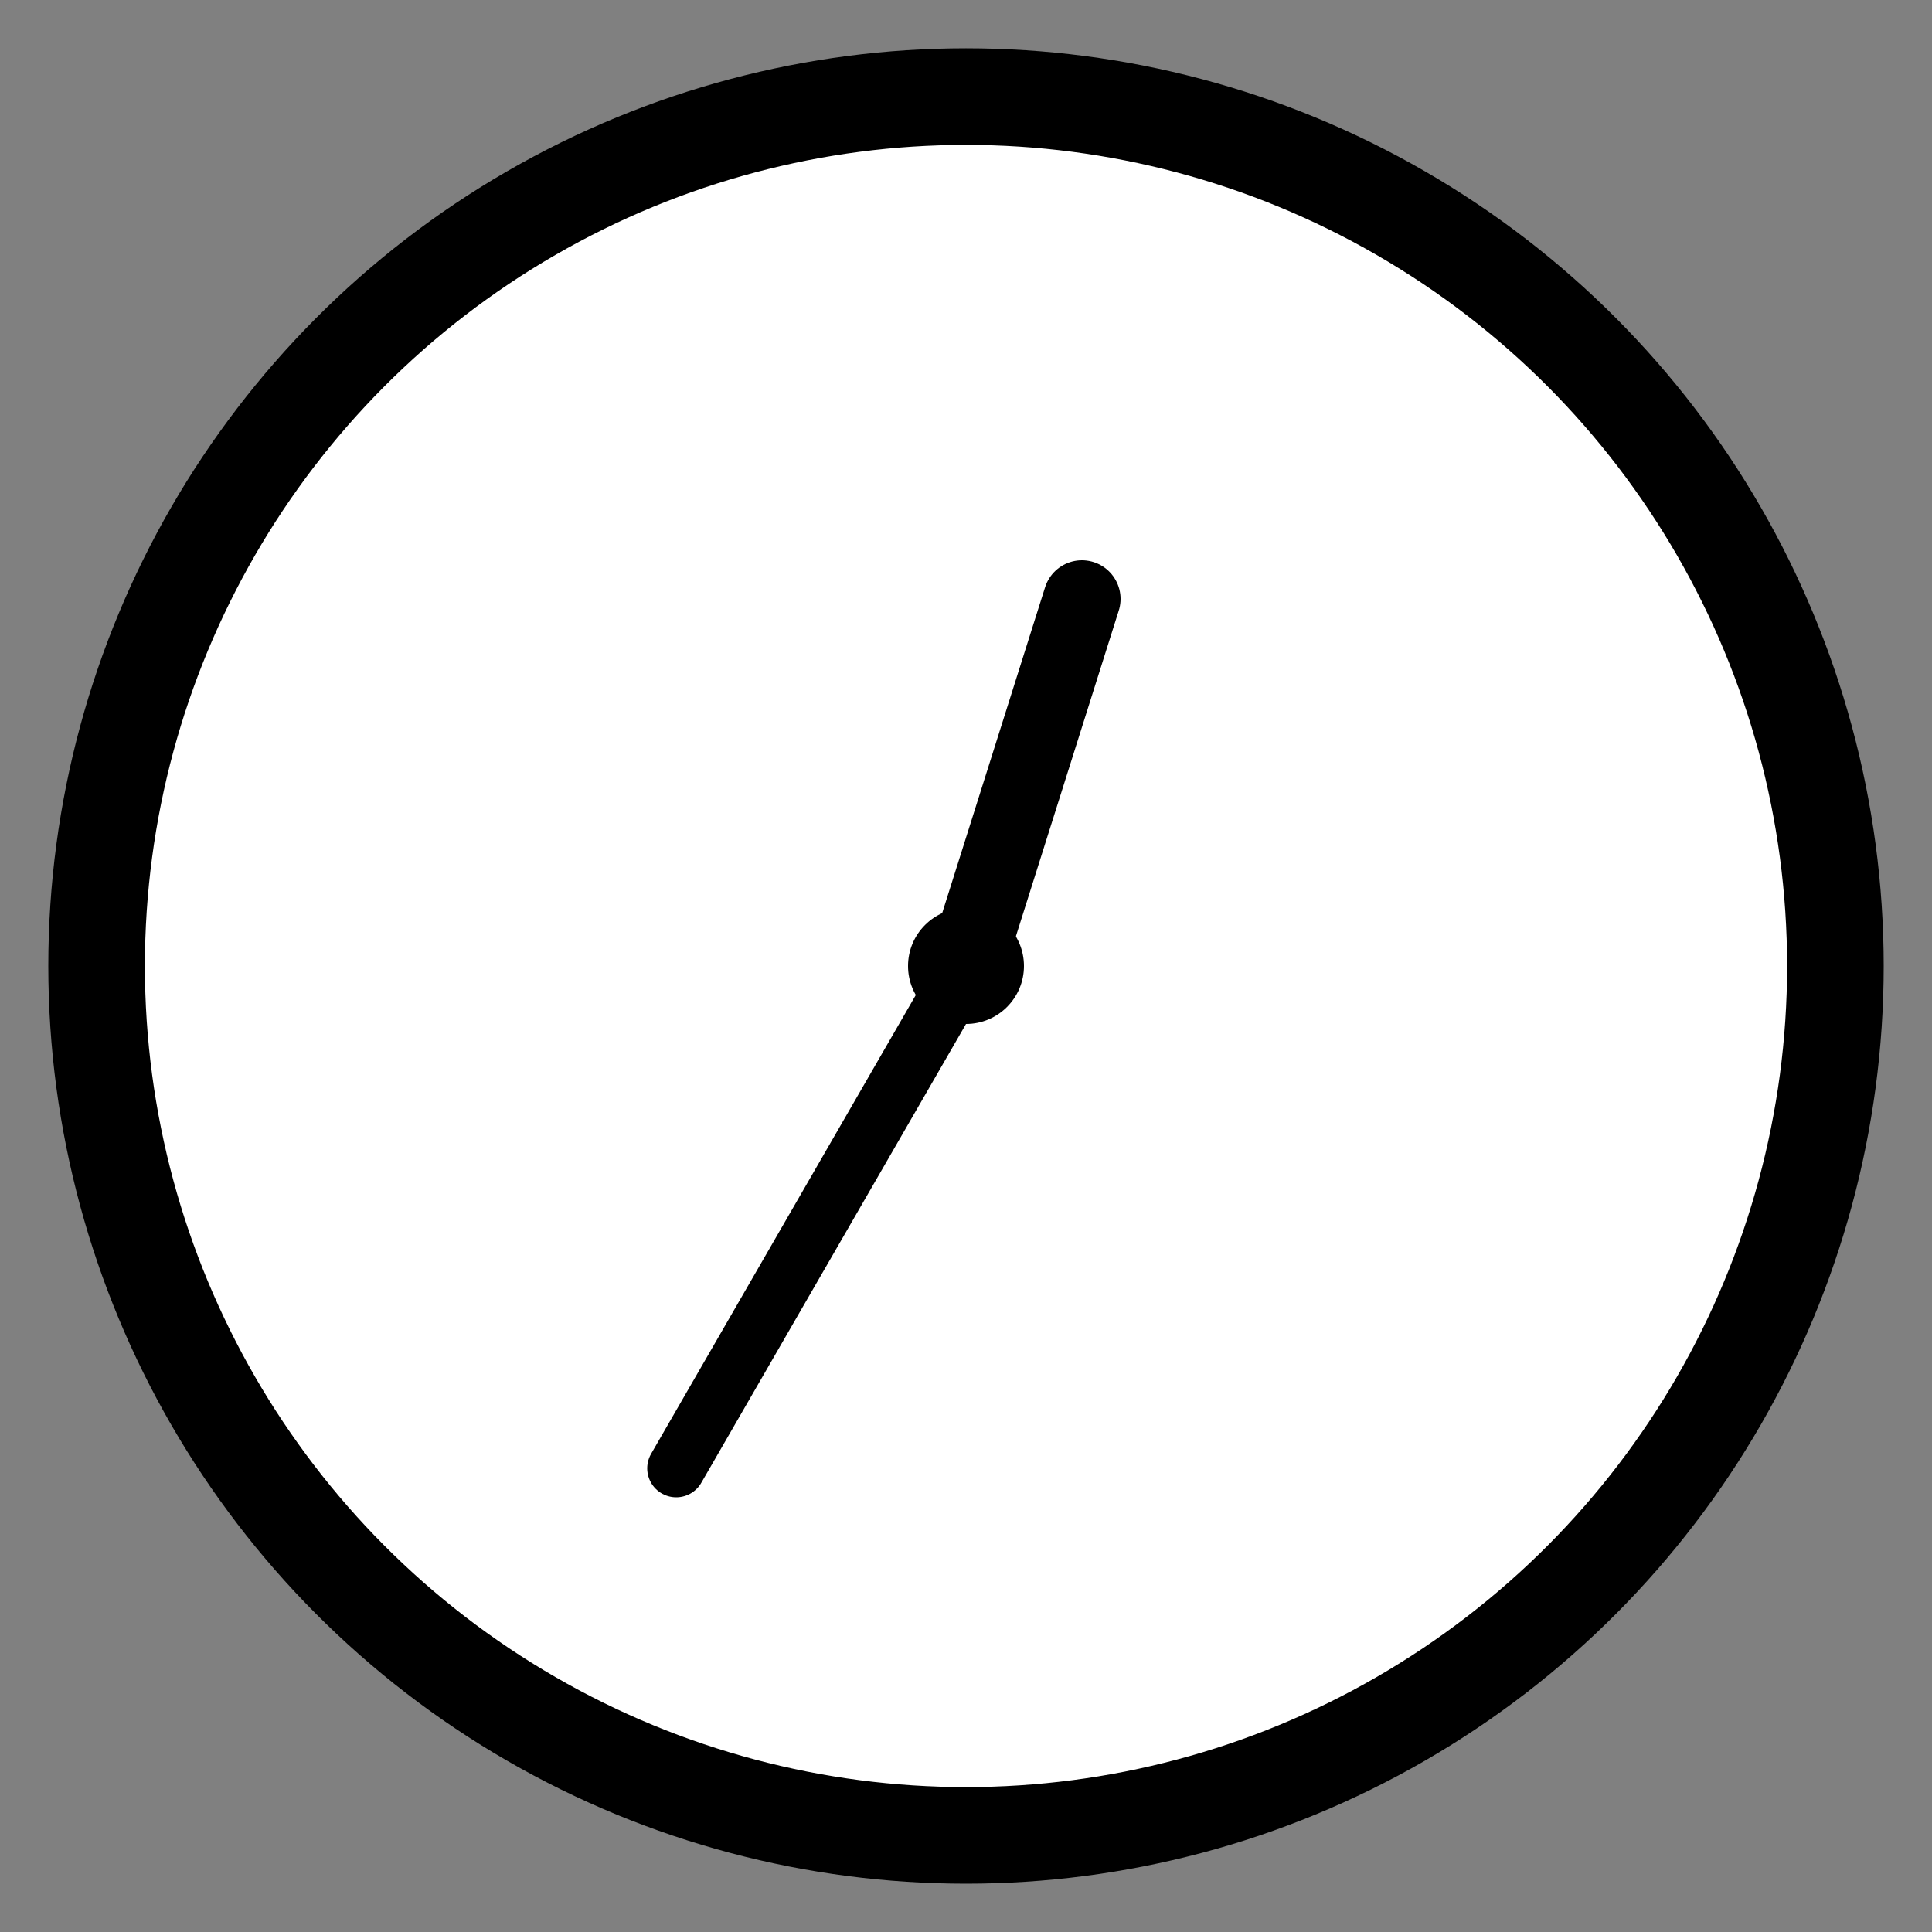 
<svg width="100" height="100" viewBox="0 0 100 100" xmlns="http://www.w3.org/2000/svg">
    <rect x="0" y="0" width="100" height="100" fill="#808080" stroke="none"/>
    <!-- Clock Circle -->
    <circle cx="50" cy="50" r="45" stroke="black" stroke-width="5" fill="white"/>
    
    <!-- Clock Center -->
    <circle cx="50" cy="50" r="3" fill="black"/>
    
    <!-- Hour Hand -->
    <line x1="50" y1="50" x2="56" y2="31" stroke="black" stroke-width="4" stroke-linecap="round"/>
    
    <!-- Minute Hand -->
    <line x1="50" y1="50" x2="35" y2="76" stroke="black" stroke-width="3" stroke-linecap="round"/>
</svg>
    